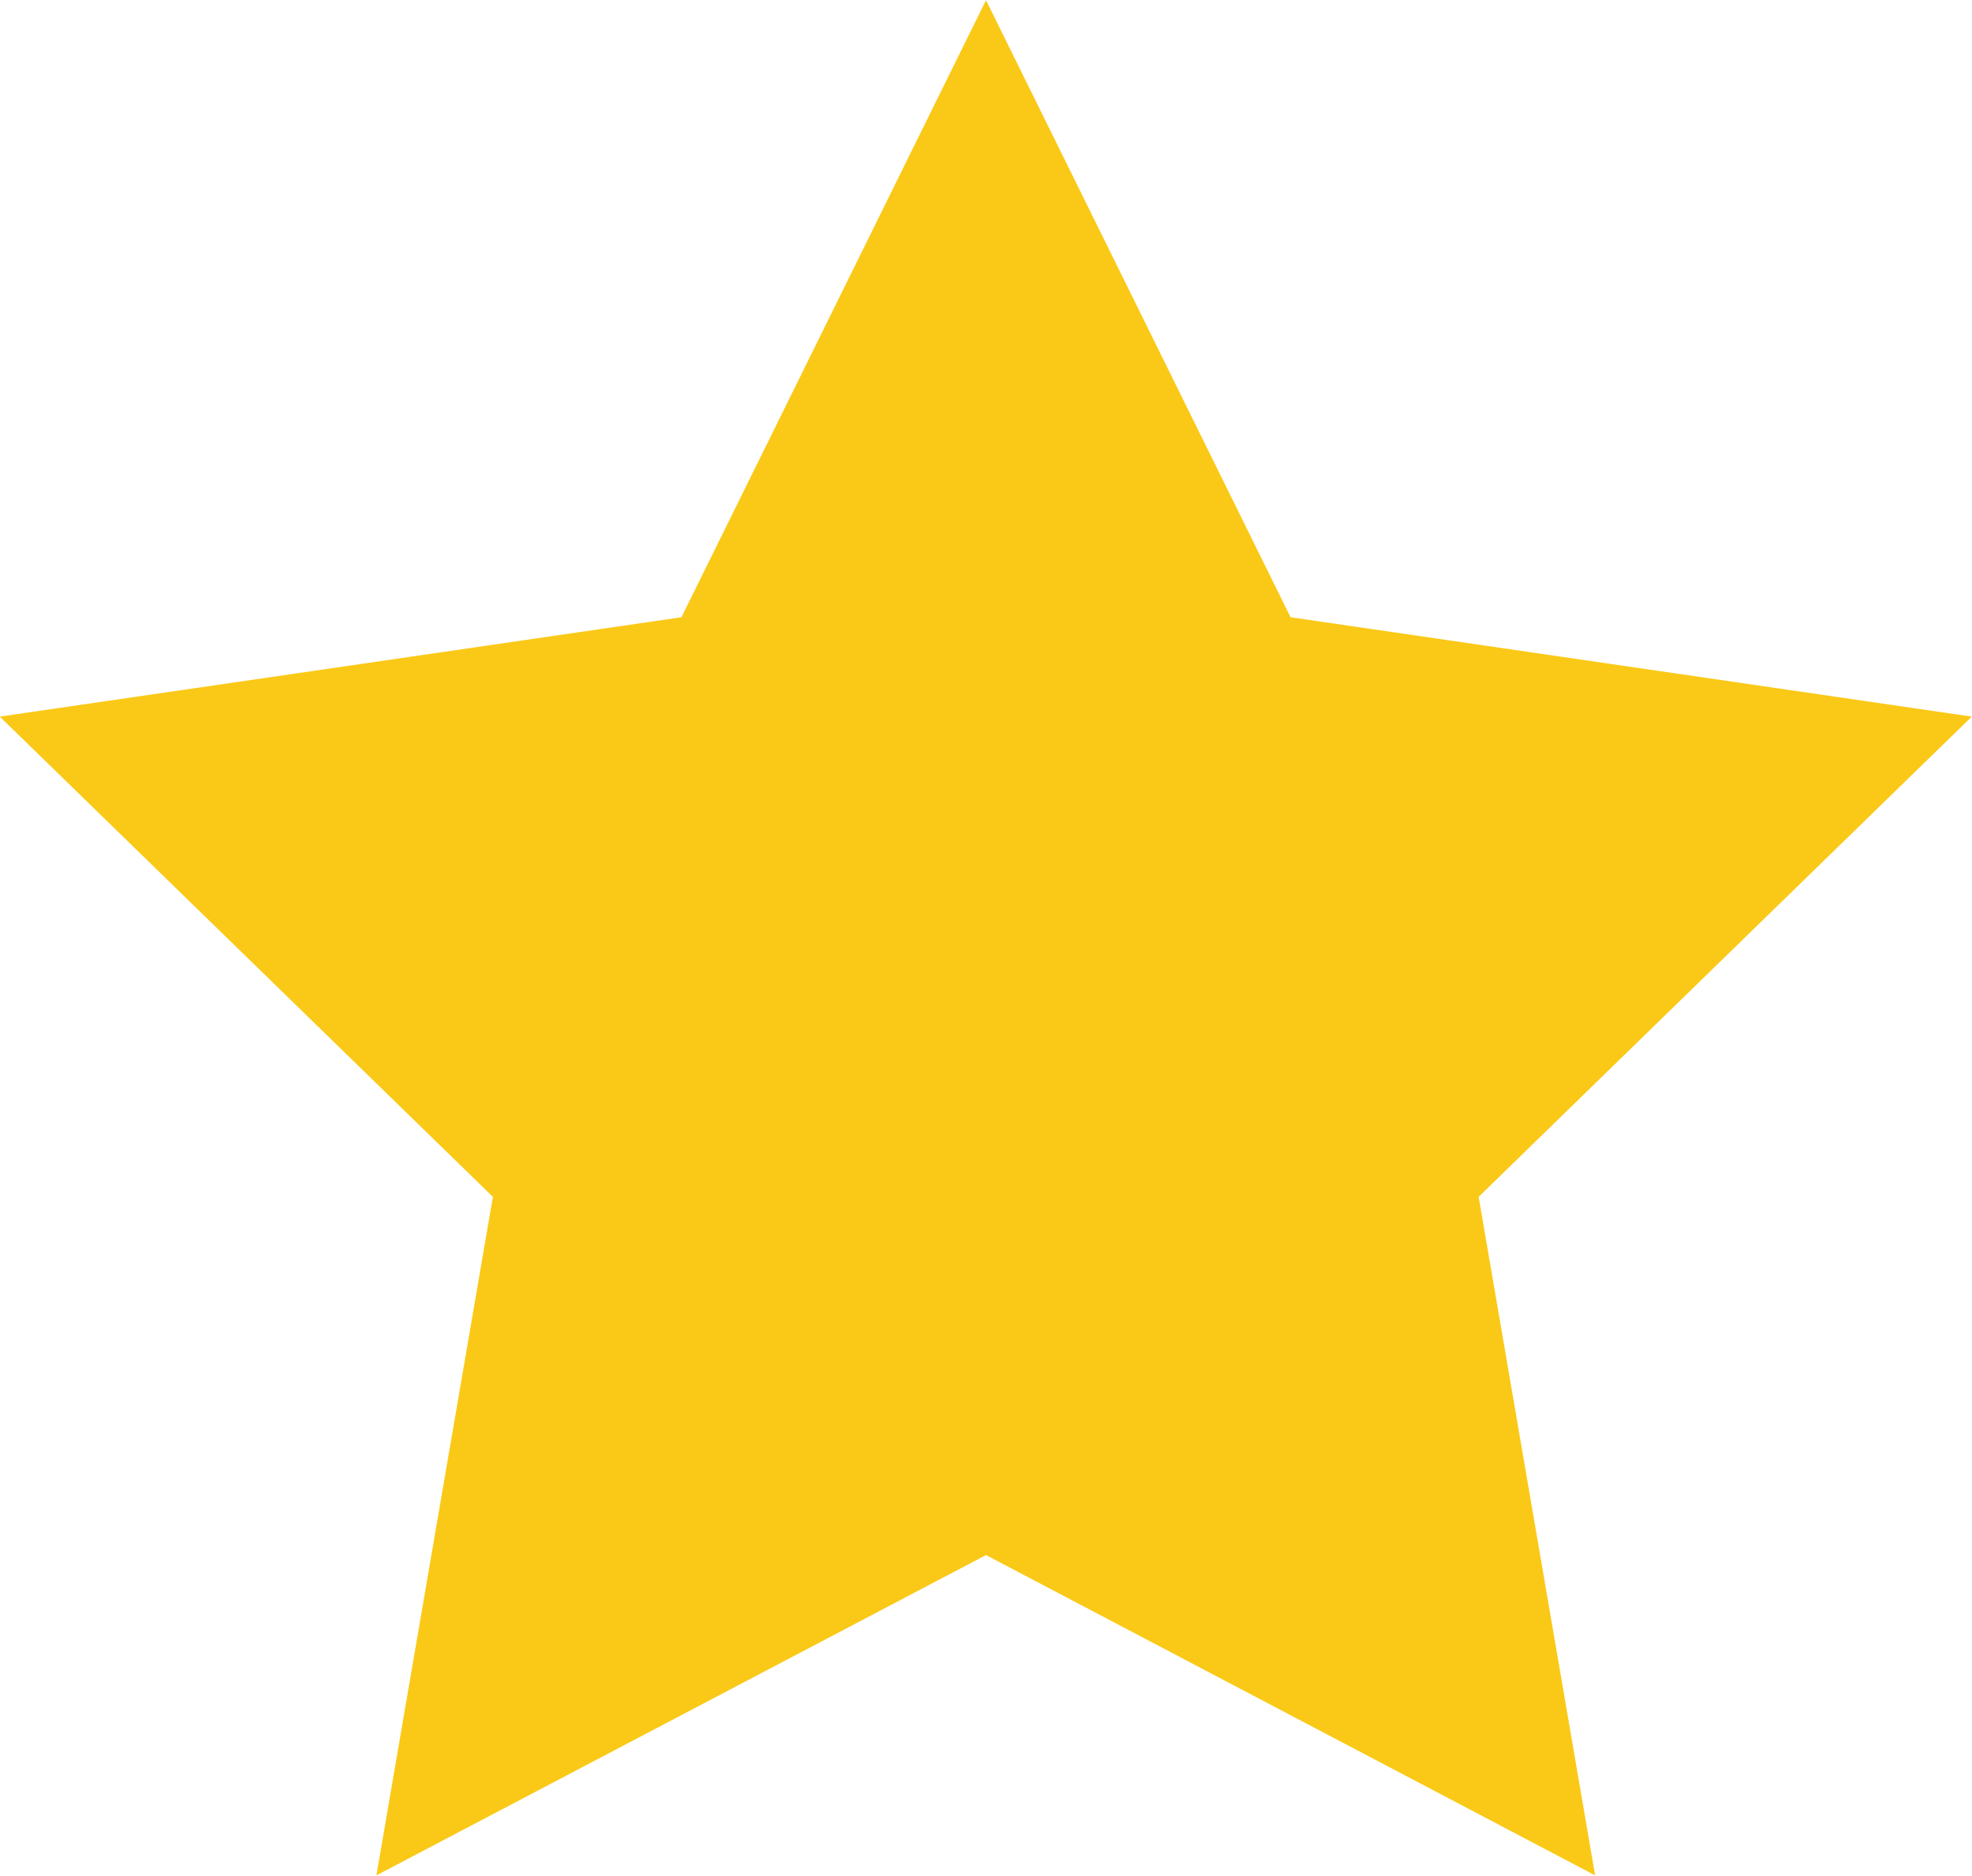 <svg xmlns="http://www.w3.org/2000/svg" viewBox="0 0 431 409.9">
    <path fill="#fac917" stroke="#fac917" stroke-width="2" stroke-miterlimit="10" d="M215.5 2.3l65.9 133.5 147.4 21.5-106.7 103.9L347.3 408l-131.8-69.3L83.6 408l25.2-146.8L2.1 157.3l147.5-21.5z"/>
</svg>
